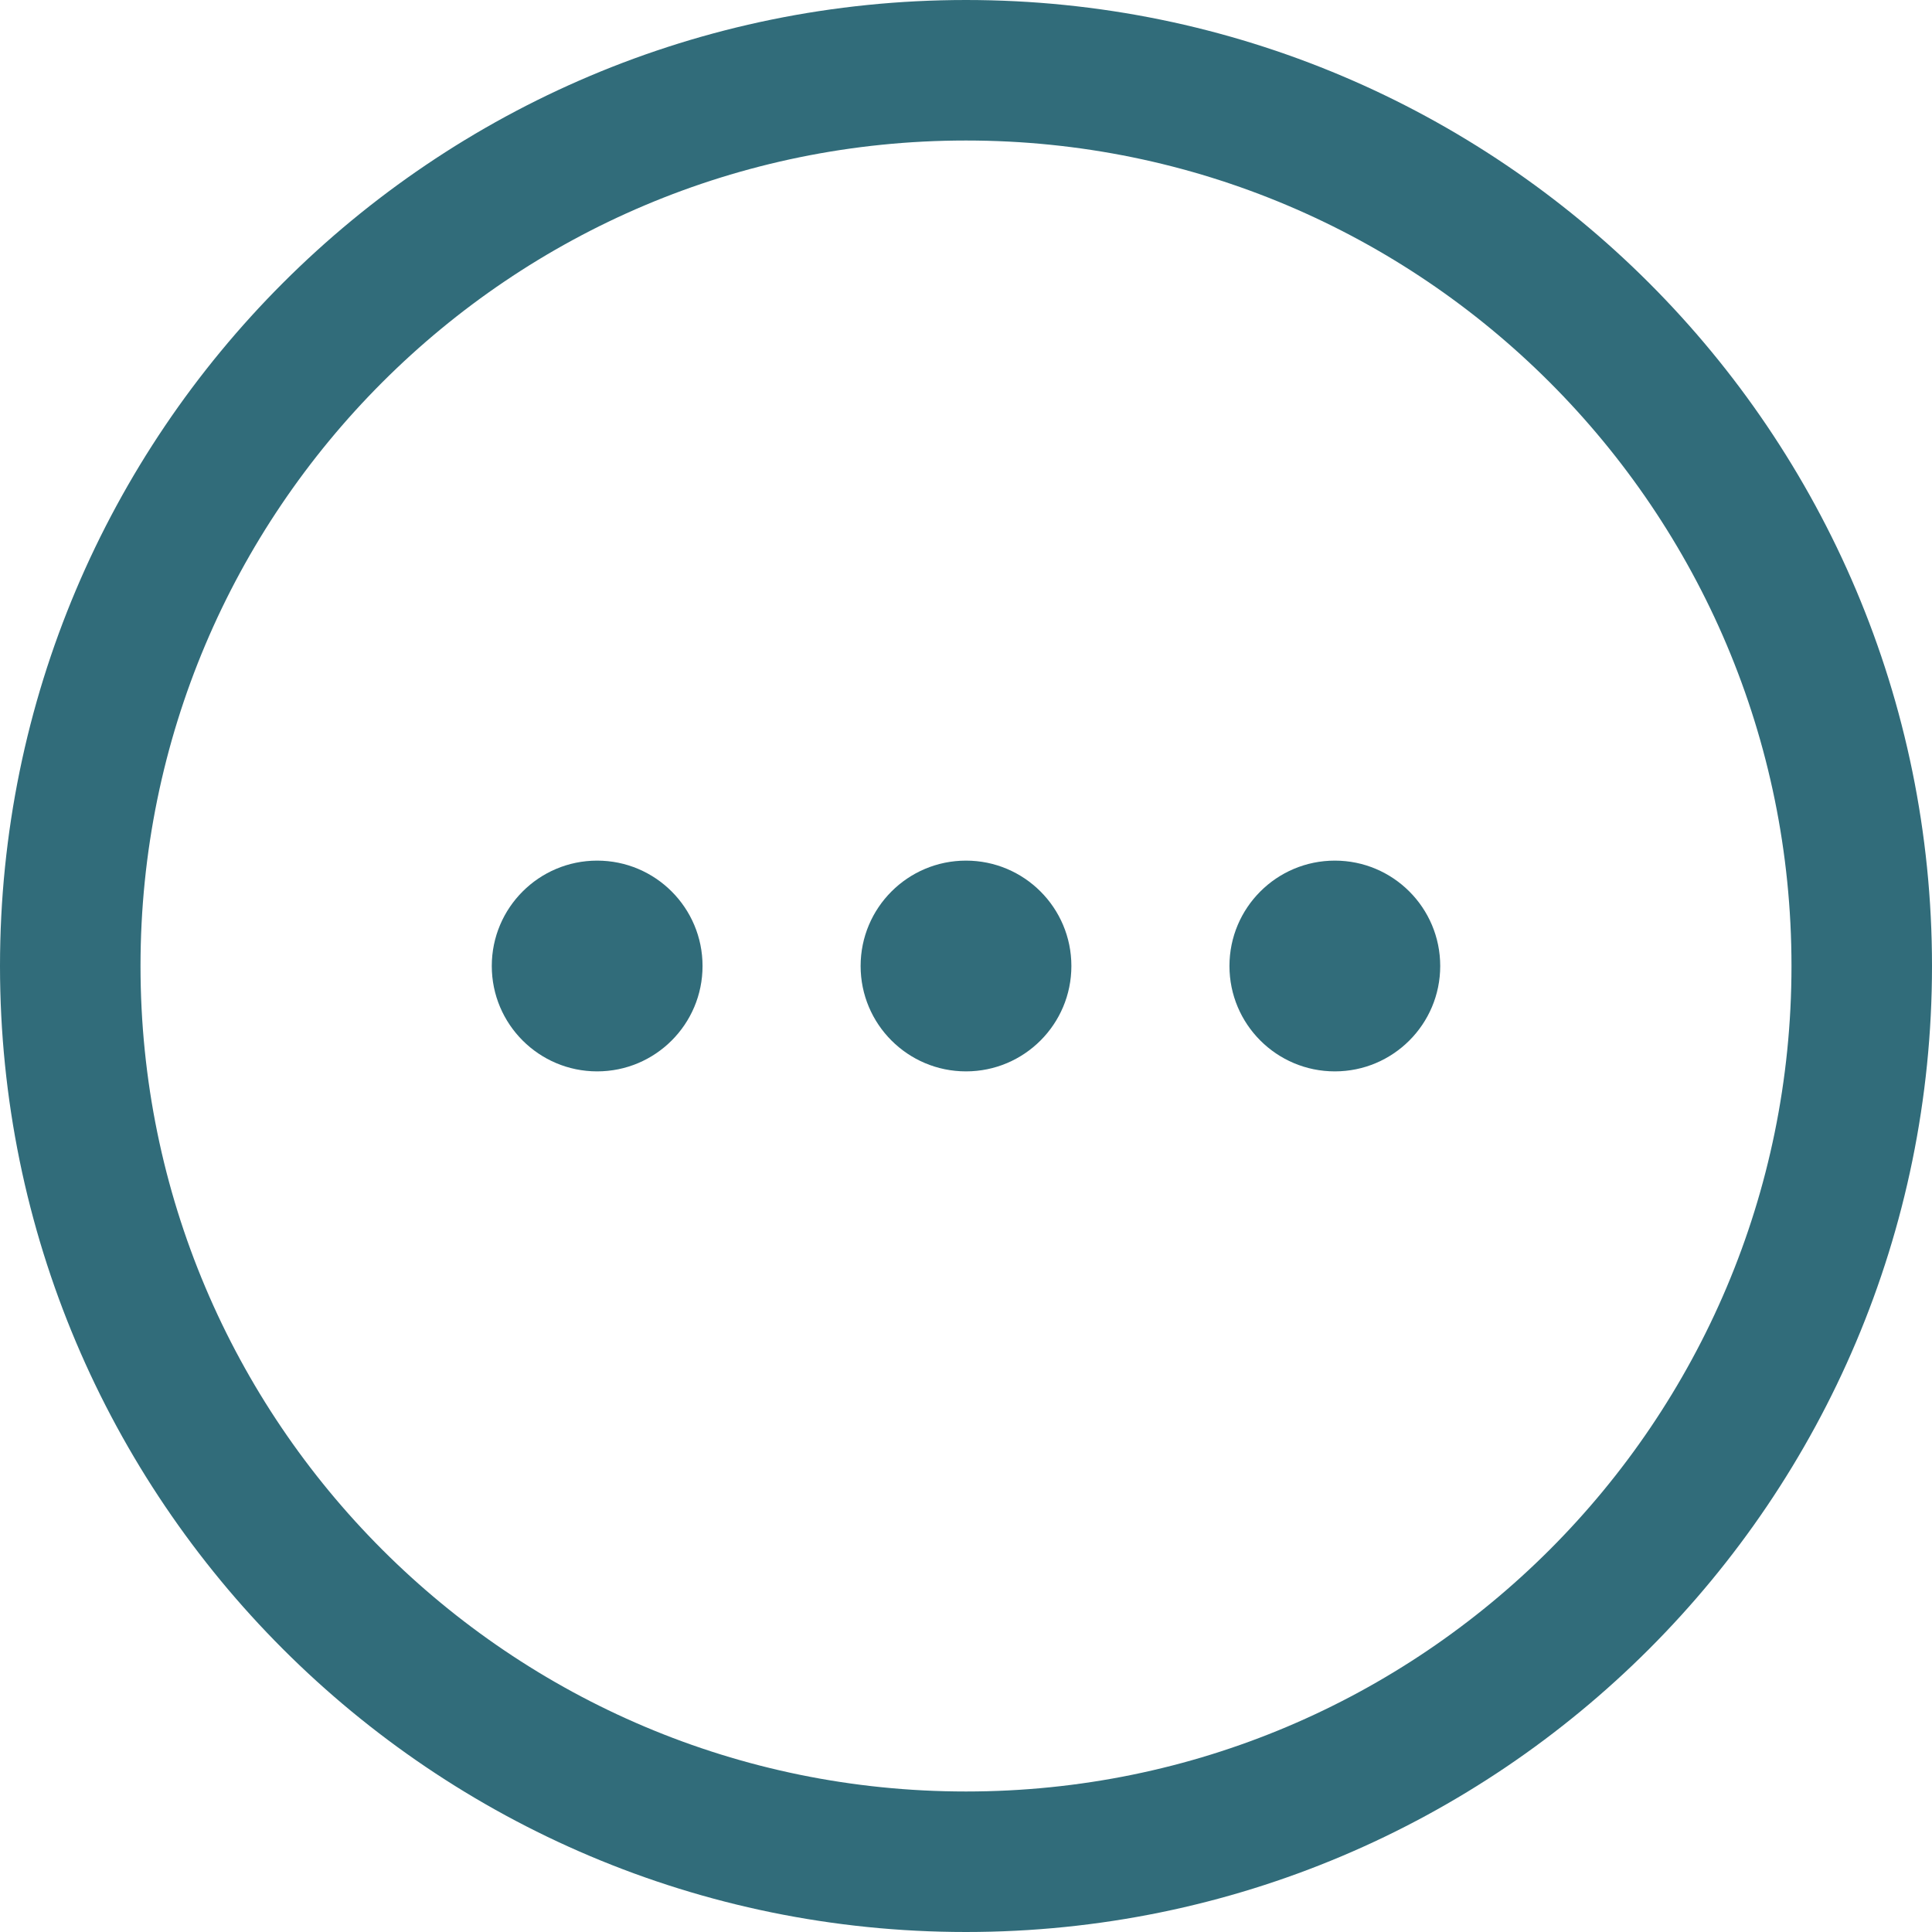 <svg width="110" height="110" viewBox="0 0 110 110" fill="none" xmlns="http://www.w3.org/2000/svg">
<path d="M55 106C83.166 106 106 83.166 106 55C106 26.834 83.166 4 55 4C26.834 4 4 26.834 4 55C4 83.166 26.834 106 55 106Z" stroke="#316C7A" stroke-width="8"/>
<circle cx="55" cy="55" r="6" fill="#316C7A"/>
<circle cx="34" cy="55" r="6" fill="#316C7A"/>
<circle cx="76" cy="55" r="6" fill="#316C7A"/>
</svg>

